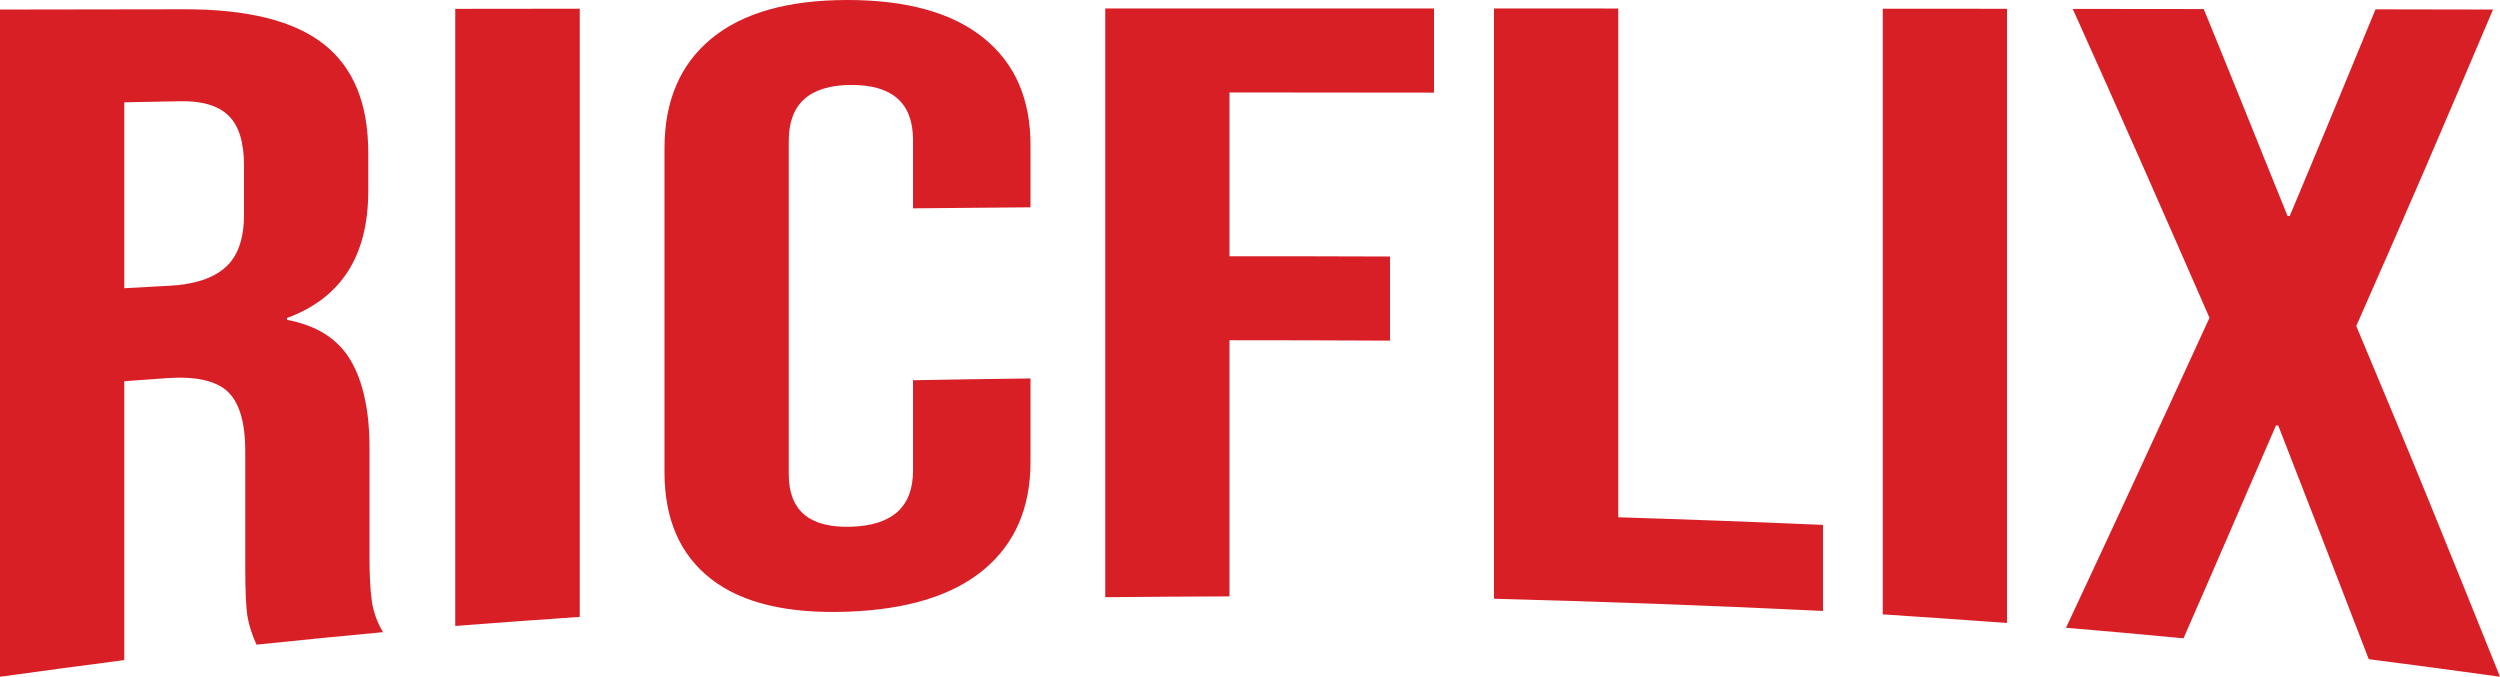 <?xml version="1.0" encoding="UTF-8"?>
<!DOCTYPE svg PUBLIC "-//W3C//DTD SVG 1.1//EN" "http://www.w3.org/Graphics/SVG/1.1/DTD/svg11.dtd">
<!-- Creator: CorelDRAW 2020 (64-Bit) -->
<svg xmlns="http://www.w3.org/2000/svg" xml:space="preserve" version="1.1"
  style="shape-rendering:geometricPrecision; text-rendering:geometricPrecision; image-rendering:optimizeQuality; fill-rule:evenodd; clip-rule:evenodd"
  viewBox="0 0 16256 4400.48" xmlns:xlink="http://www.w3.org/1999/xlink"
  xmlns:xodm="http://www.corel.com/coreldraw/odm/2003">
  <defs>
    <style type="text/css">
      <![CDATA[
      .fil0 {
        fill: #D81F26;
        fill-rule: nonzero
      }

      ]]>
    </style>
  </defs>
  <g id="Layer_x0020_1">
    <path class="fil0"
      d="M-0 62.04c398.25,-0.45 796.55,-1.15 1196.43,-1.79 417.79,-0.67 719.63,76.32 911.96,229.35 191.28,152.19 286.11,385.52 286.11,702.77 0,83.45 0,166.42 0,249.42 0,421.67 -175.57,696.07 -528.32,825.95 0,4.43 0,8.01 0,12.03 195.06,36.59 332.93,125.07 414.53,264.6 80.94,138.44 121.92,327.96 121.92,568.03 0,237.81 0,475.64 0,713.02 0,116.03 4.87,209.71 14.63,280.21 9.76,70.53 34.14,138.77 73.16,204.82 -274.73,25.88 -549.46,52.65 -822.56,81.21 -29.26,-64.26 -48.75,-124.97 -58.53,-183.39 -9.72,-58 -14.63,-164.21 -14.63,-317.71 0,-252.09 0,-504.65 0,-757.21 0,-189.18 -39.46,-317.8 -115.41,-388.19 -75.21,-69.72 -206.5,-99.28 -391.78,-86.57 -94.3,6.45 -186.93,12.95 -279.6,20.07 0,302.53 0,605.07 0,906.71 0,302.07 0,604.61 0,906.68 -269.84,34.8 -539.7,71.84 -807.91,108.43 0,-722.86 0,-1446.15 0,-2169.01 0,-722.84 0,-1446.14 0,-2169.43zm1102.15 1795.97c160.9,-7.99 282.43,-48.09 362.51,-118.68 80.84,-71.29 121.91,-185.18 121.91,-343.14 0,-106.66 0,-212.85 0,-319.49 0,-149.93 -32.4,-257.55 -99.17,-323.5 -66.52,-65.67 -170.69,-97.41 -312.11,-95.05 -123.53,2.07 -245.45,4.48 -367.38,7.15 0,201.24 0,402.94 0,604.16 0,201.69 0,403.37 0,604.61 97.54,-5.36 195.08,-11.15 294.24,-16.06zm1858.05 -1800.45c269.86,-0.45 539.7,-0.45 809.56,-0.88 0,659.48 0,1318.52 0,1977.59 0,659.03 0,1318.09 0,1977.12 -269.86,17.85 -539.7,38.37 -809.56,58.9 0,-668.4 0,-1337.73 0,-2006.13 0,-668.42 0,-1337.72 0,-2006.6zm2550.57 3919.93c-386.94,13.81 -682.49,-54.25 -885.96,-211.97 -202.92,-157.28 -303.98,-389.07 -303.98,-695.16 0,-350.74 0,-702.34 0,-1053.06 0,-350.72 0,-702.34 0,-1053.49 0,-306.09 100.67,-544.05 303.98,-712.15 203.08,-167.86 499.07,-251.66 885.96,-251.66 386.89,0 682.51,83.24 885.95,247.65 202.93,163.98 303.99,395.79 303.99,695.19 0,135.2 0,270.41 0,405.16 -255.22,2.22 -510.43,4 -764.03,6.69 0,-148.59 0,-297.18 0,-446.2 0,-238.28 -134.95,-357.39 -403.15,-356.08 -269.86,1.34 -404.77,122.71 -404.77,362.76 0,361.87 0,723.31 0,1084.73 0,360.99 0,722.41 0,1083.83 0,236.48 134.91,349.83 404.77,341.35 268.2,-8.44 403.15,-128.95 403.15,-363.66 0,-196.31 0,-392.65 0,-588.98 253.6,-4.93 508.81,-8.5 764.03,-11.61 0,180.72 0,361.42 0,542.12 0,299.42 -101.2,532.92 -303.99,701.46 -203.58,169.19 -499.14,259.26 -885.95,273.08zm1675.99 -3922.6c712.02,0 1424.03,0 2137.67,0 0,182.51 0,365 0,547.5 -443.78,-0.9 -887.58,-1.33 -1329.74,-1.33 0,177.58 0,355.63 0,532.75 0,177.15 0,355.18 0,532.34 347.89,0 695.75,0.43 1043.63,1.77 0,182.51 0,364.56 0,547.05 -347.88,-1.79 -695.74,-2.67 -1043.63,-2.67 0,277.52 0,555.08 0,833.05 0,277.55 0,555.09 0,832.63 -269.85,0.9 -539.69,2.67 -807.93,5.34 0,-638.06 0,-1276.14 0,-1914.21 0,-637.63 0,-1275.71 0,-1914.22zm2527.81 0c268.23,0.43 538.07,0.43 807.93,0.43 0,551.51 0,1102.59 0,1654.1 0,551.51 0,1102.58 0,1654.09 443.78,13.83 887.58,30.32 1331.36,49.53 0,186.49 0,373.01 0,559.54 -713.64,-34.82 -1427.28,-60.68 -2139.29,-79.44 0,-639.39 0,-1279.26 0,-1918.69 0,-639.4 0,-1279.26 0,-1919.56zm2527.82 1.79c268.22,0 538.08,0.43 807.91,0.43 0,666.2 0,1331.93 0,1997.23 0,665.28 0,1331.03 0,1996.33 -269.83,-19.64 -539.69,-37.93 -807.91,-55.8 0,-655.91 0,-1312.72 0,-1969.11 0,-655.91 0,-1312.7 0,-1969.08zm2124.64 2009.7c-149.55,-340.9 -297.14,-679.23 -445.4,-1014.21 -147.58,-333.44 -295.86,-665.32 -443.8,-994.16 282.86,0 567.35,0.46 851.81,0.89 89.43,221.76 182.24,444.39 271.49,667.97 89.54,224.41 182.07,450.23 273.1,676.9 4.87,0 9.76,0.45 14.63,0.45 92.67,-220.88 185.56,-443.01 277.97,-666.18 92.9,-224.37 185.32,-450.23 279.62,-677.35 253.58,0.45 508.79,0.9 764.03,1.35 -149.56,351.15 -296.9,699.38 -445.43,1043.22 -147.31,341.08 -295.84,679.57 -443.78,1014.68 154.43,370.78 313.02,745.35 466.55,1122.65 155.3,381.68 312.11,768.37 468.18,1157.89 -284.49,-39.26 -568.97,-78.09 -853.46,-114.24 -99.16,-257 -197.93,-513.26 -295.84,-766.56 -97.13,-251.33 -195.08,-502.88 -292.62,-752.3 -4.87,-0.45 -9.76,-0.9 -14.63,-1.33 -100.78,233.35 -202.86,466.37 -302.36,697.86 -98.81,229.88 -199.95,459.14 -299.11,686.68 -255.21,-24.08 -510.44,-47.74 -764.03,-68.7 154.43,-331.09 310.95,-664.27 464.92,-998.59 154.86,-336.3 312.12,-676.02 468.16,-1016.92z" />
  </g>
</svg>
